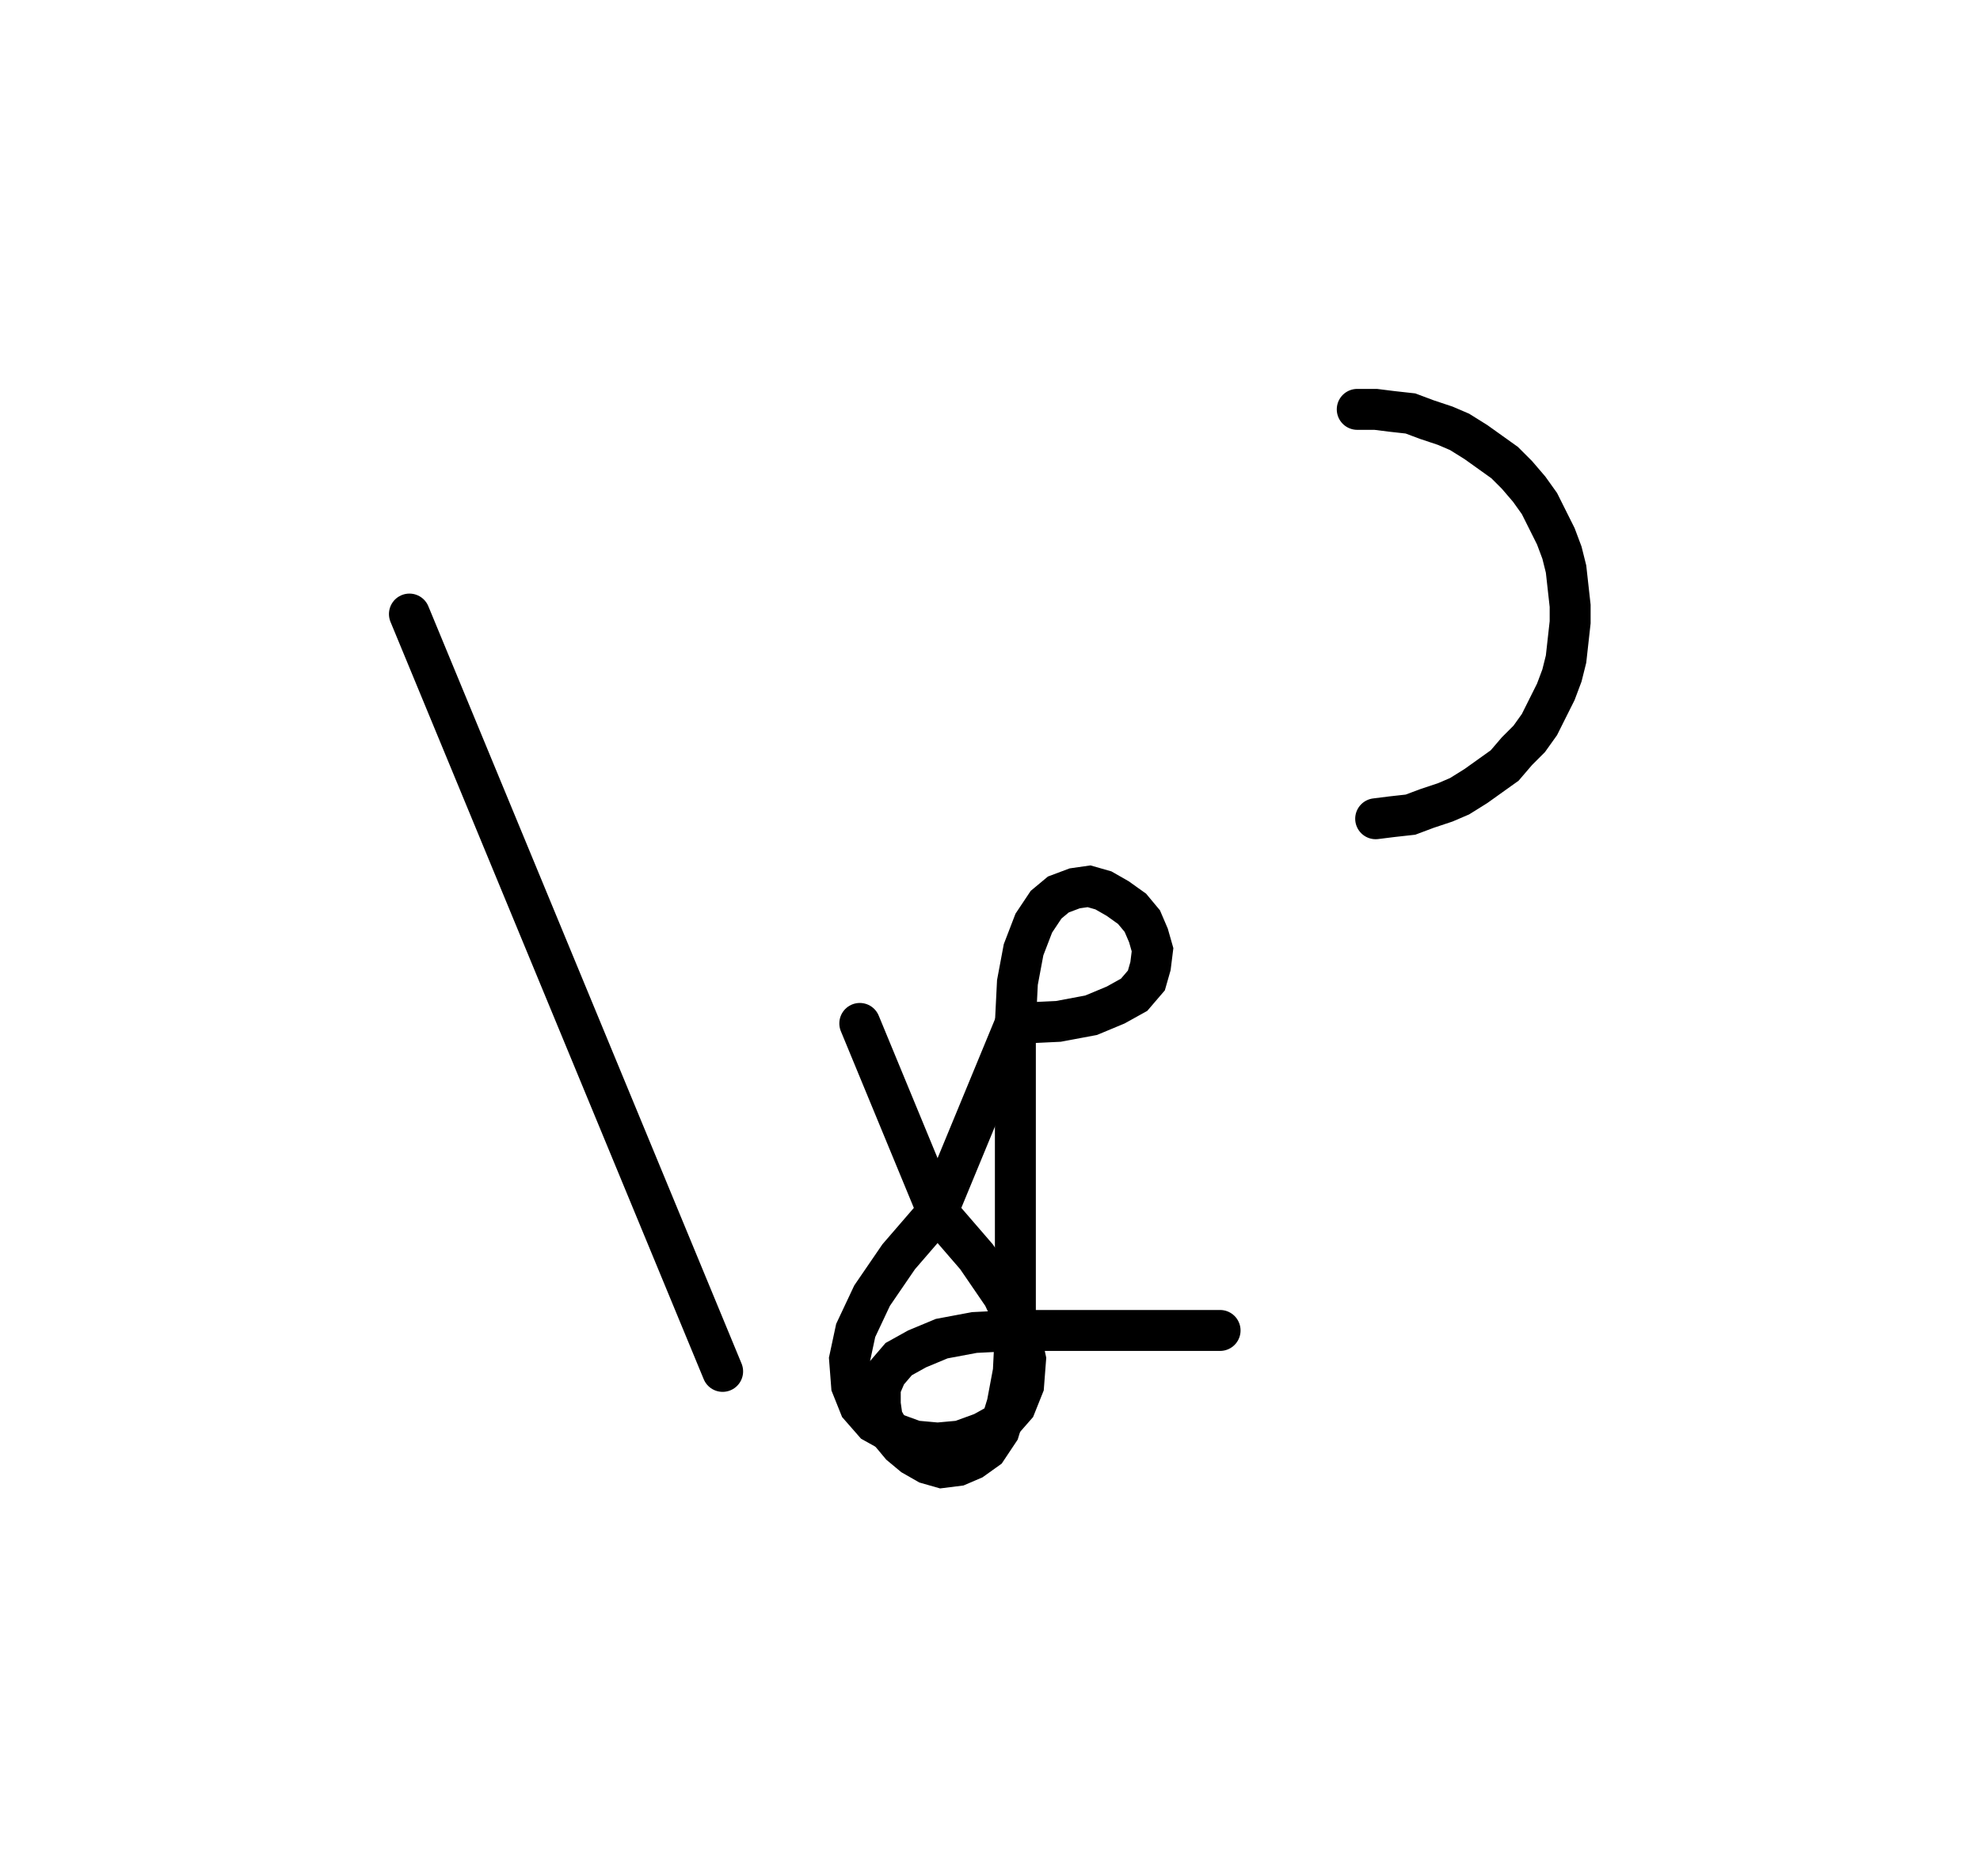 <svg xmlns="http://www.w3.org/2000/svg" width="96.721" height="91.654" style="fill:none; stroke-linecap:round;">
    <rect width="100%" height="100%" fill="#FFFFFF" />
<path stroke="#000000" stroke-width="2" d="M 550,75" />
<path stroke="#000000" stroke-width="2" d="M 20,30 35.3,67" />
<path stroke="#000000" stroke-width="2" d="M 42,70" />
<path stroke="#000000" stroke-width="2" d="M 42,50 45.8,59.2" />
<path stroke="#000000" stroke-width="2" d="M 45.8,59.2 47.7,61.4 49,63.3 49.8,65 50.1,66.4 50,67.7 49.6,68.7 48.9,69.5 48,70 46.9,70.4 45.8,70.5 44.7,70.4 43.6,70 42.7,69.5 42,68.7 41.6,67.7 41.5,66.4 41.8,65 42.6,63.3 43.9,61.4 45.8,59.2 49.6,50" />
<path stroke="#000000" stroke-width="2" d="M 49.6,50 51.7,49.9 53.3,49.6 54.5,49.1 55.4,48.6 56,47.9 56.2,47.2 56.3,46.4 56.1,45.7 55.8,45 55.3,44.4 54.6,43.9 53.9,43.5 53.2,43.3 52.5,43.4 51.7,43.7 51.1,44.2 50.5,45.1 50,46.4 49.7,48 49.6,50 49.6,65" />
<path stroke="#000000" stroke-width="2" d="M 49.6,65 49.5,67 49.2,68.6 48.8,69.9 48.2,70.8 47.5,71.3 46.8,71.6 46,71.7 45.3,71.5 44.6,71.1 44,70.6 43.5,70 43.1,69.3 43,68.6 43,67.8 43.3,67.1 43.9,66.4 44.8,65.9 46,65.4 47.6,65.1 49.6,65 59.6,65" />
<path stroke="#000000" stroke-width="2" d="M 66.3,70" />
<path stroke="#000000" stroke-width="2" d="M 66.3,20 67.2,20 68,20.1 68.9,20.2 69.7,20.5 70.6,20.8 71.3,21.1 72.1,21.6 72.8,22.1 73.5,22.6 74.1,23.2 74.7,23.9 75.2,24.6 75.6,25.4 76,26.2 76.3,27 76.5,27.8 76.6,28.7 76.7,29.6 76.7,30.4 76.6,31.3 76.5,32.2 76.3,33 76,33.8 75.6,34.6 75.2,35.4 74.7,36.1 74.1,36.7 73.5,37.4 72.8,37.9 72.1,38.4 71.3,38.9 70.6,39.2 69.7,39.5 68.9,39.8 68,39.9 67.2,40" />
<path stroke="#000000" stroke-width="2" d="M 106.7,70" />
</svg>